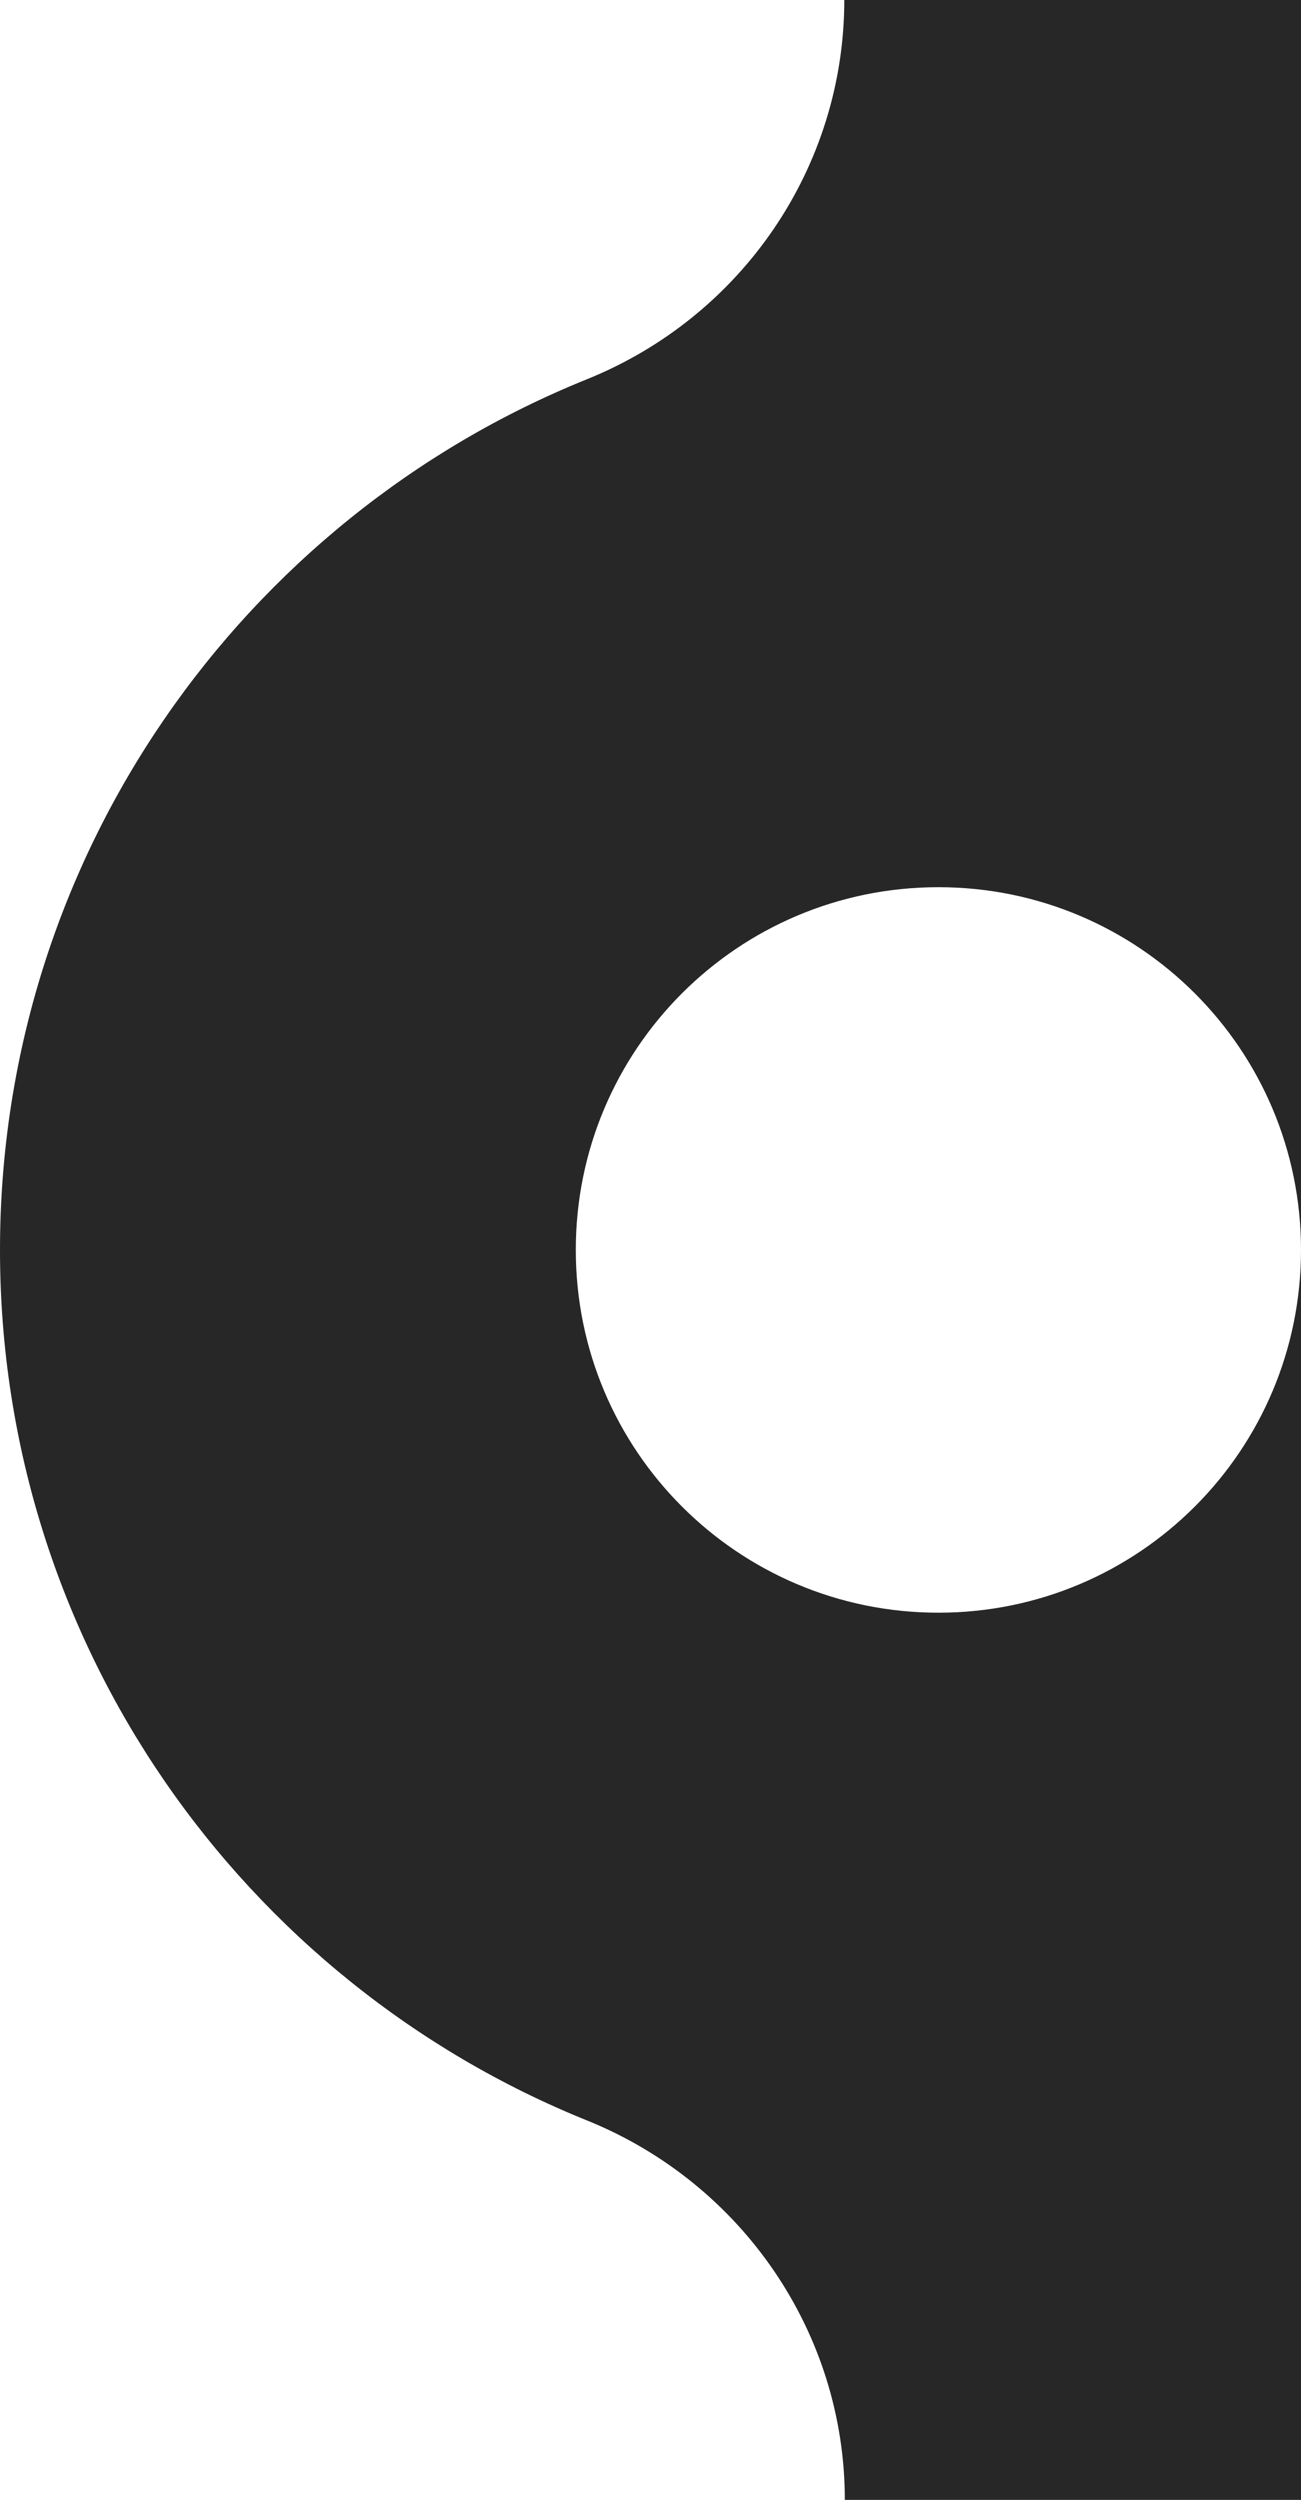 <?xml version="1.0" encoding="UTF-8"?><svg id="Layer_2" xmlns="http://www.w3.org/2000/svg" height="47" viewBox="0 0 24.47 47"><g id="Layer_1-2"><path d="M15.88,0h0c0,3.14-1.92,5.95-4.84,7.13C4.57,9.74,0,16.09,0,23.5s4.57,13.76,11.05,16.37c2.91,1.18,4.84,3.99,4.84,7.13h0s8.59,0,8.59,0V0h-8.59ZM17.65,30.32c-3.77,0-6.82-3.05-6.82-6.82s3.05-6.82,6.82-6.82,6.82,3.05,6.82,6.82-3.05,6.82-6.82,6.82Z" fill="#272727" stroke-width="0"/></g></svg>